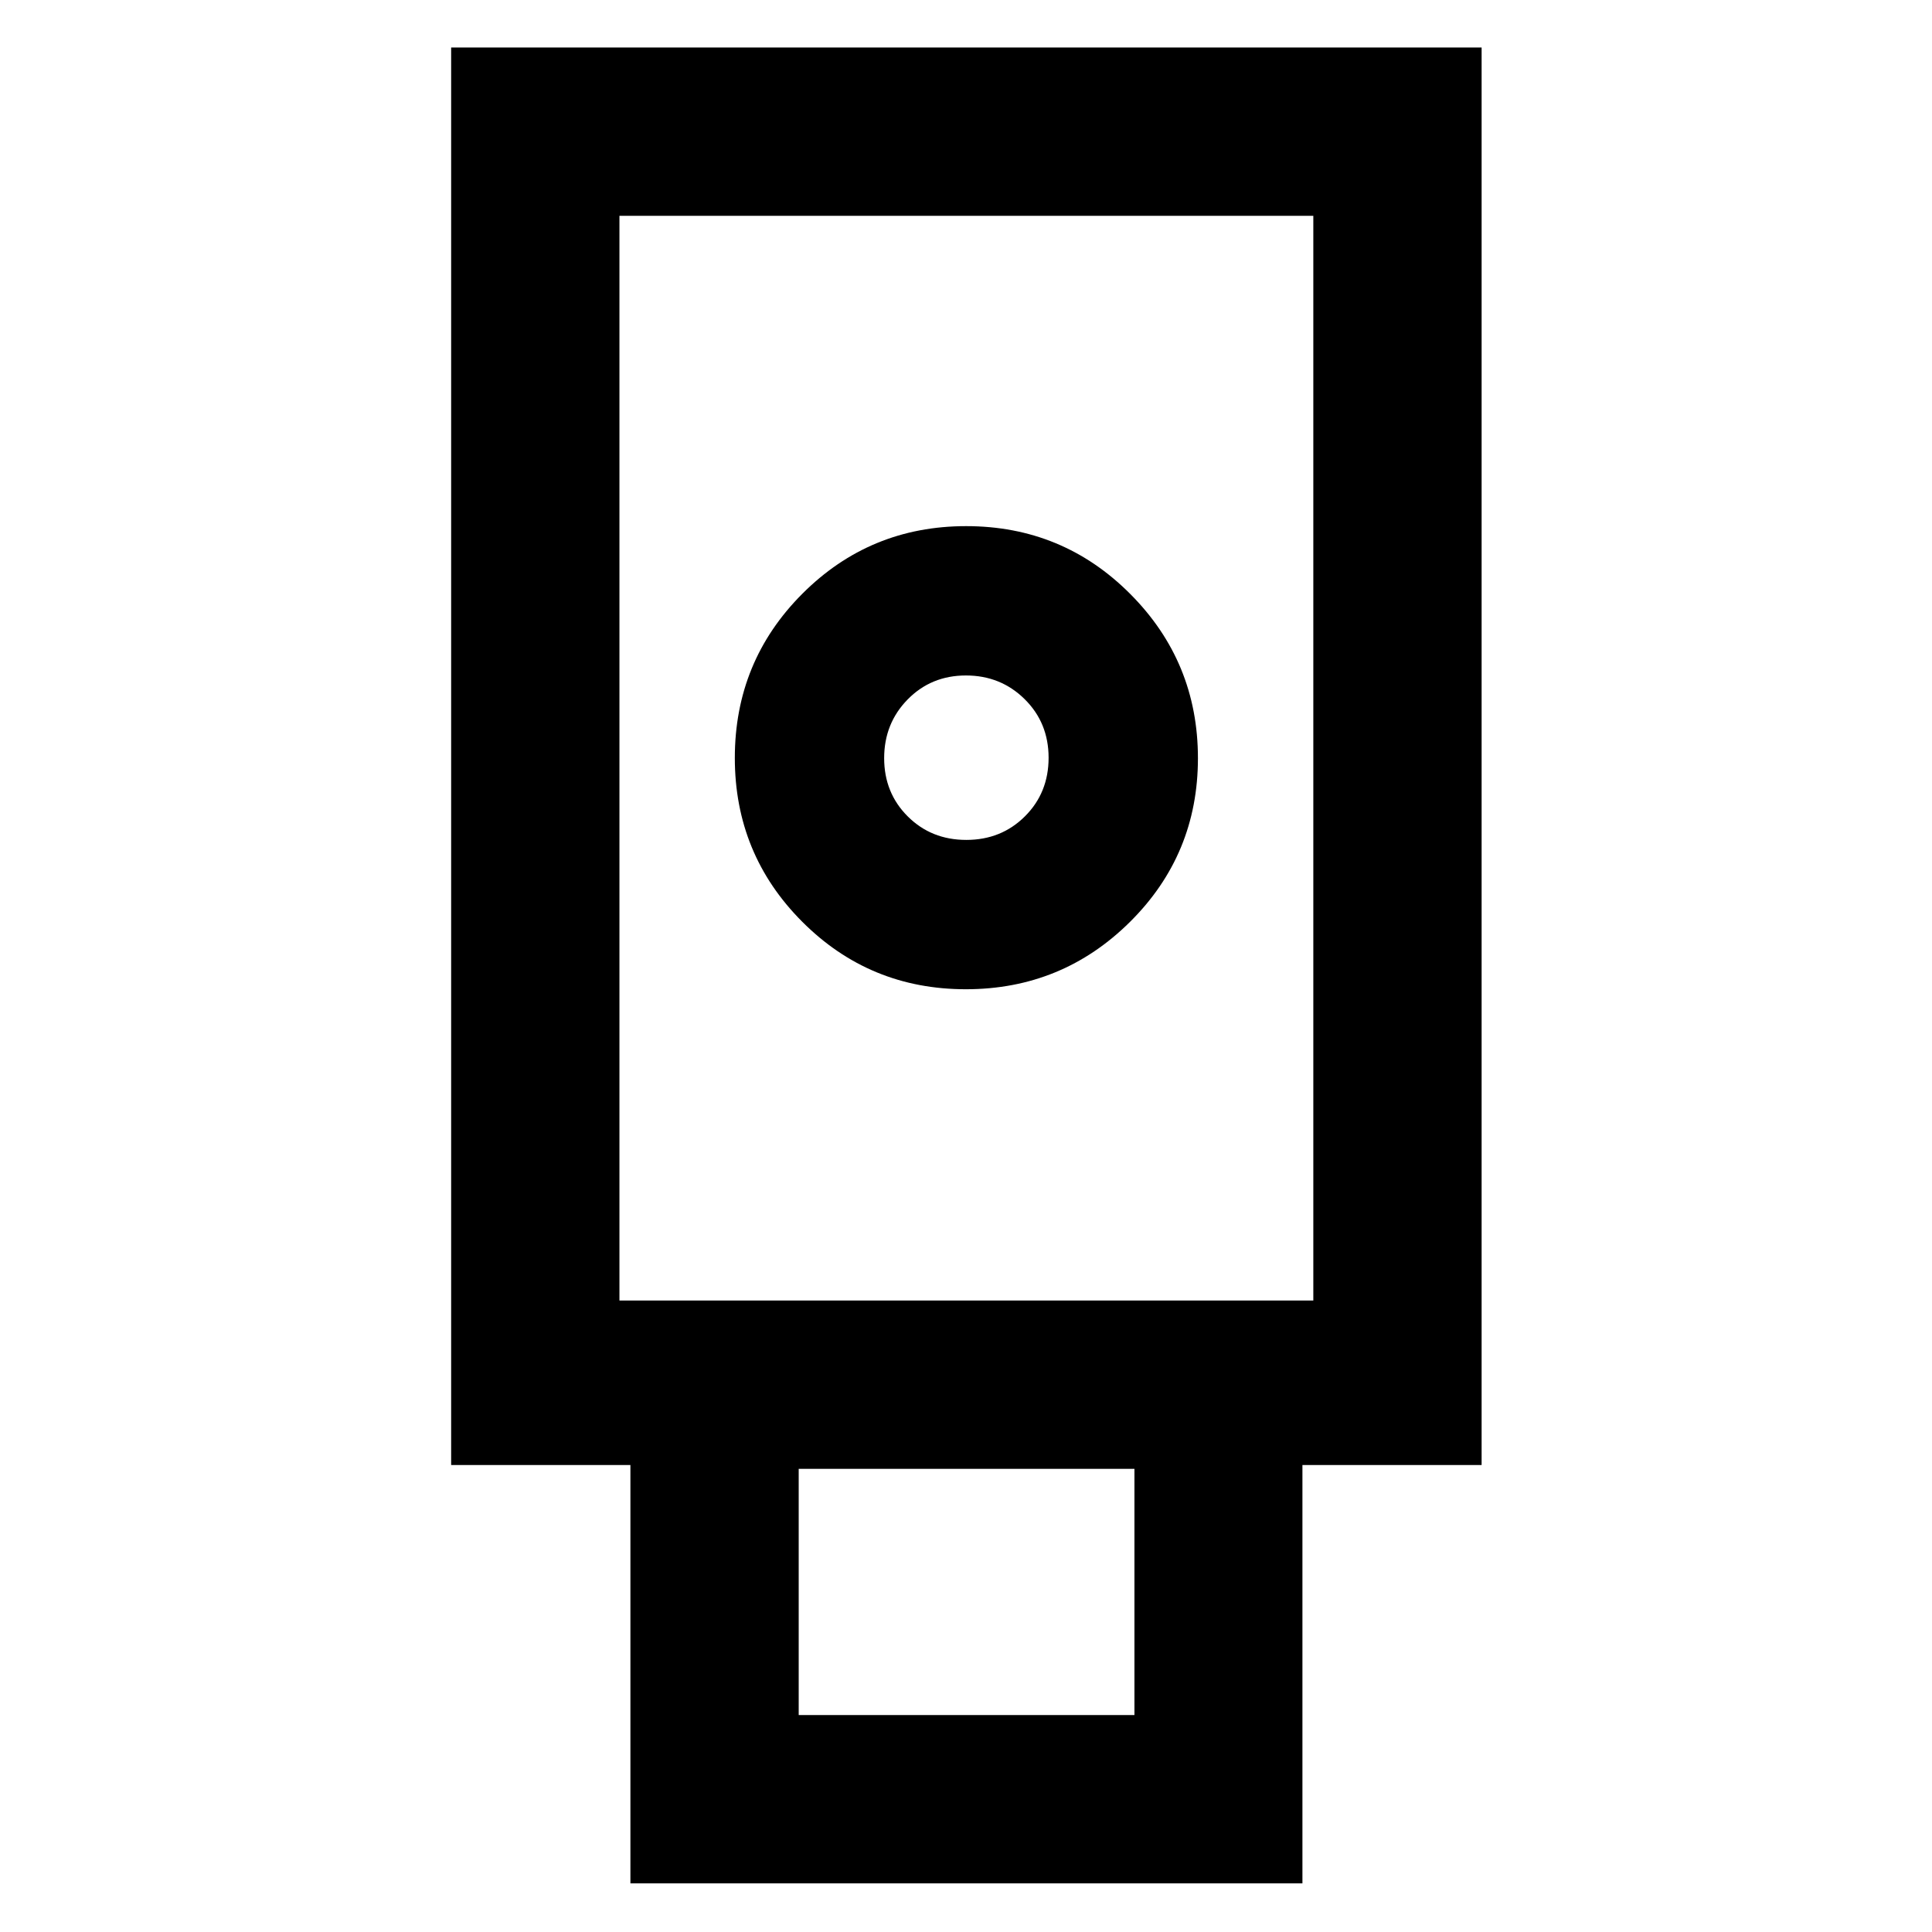<svg xmlns="http://www.w3.org/2000/svg" height="40" viewBox="0 -960 960 960" width="40"><path d="M313.246-24.173V-232.03h-89.073v-704.363h512.031v704.363h-89.036v207.856H313.246ZM479.934-468.45q47.834 0 81.573-33.484 33.739-33.484 33.739-81.318 0-47.835-33.594-81.574t-81.586-33.739q-47.834 0-81.385 33.594-33.55 33.594-33.55 81.586 0 47.834 33.484 81.385 33.484 33.55 81.319 33.55ZM396.87-107.797h166.826v-122.347H396.87v122.347Zm-89.073-205.971H652.58v-539H307.797v539Zm172.351-228.884q-17.38 0-29.097-11.682-11.718-11.681-11.718-28.949t11.682-29.174q11.681-11.905 28.949-11.905t29.174 11.757q11.905 11.757 11.905 29.138 0 17.38-11.757 29.097-11.757 11.718-29.138 11.718ZM307.797-313.768H652.58 307.797Z"/></svg>